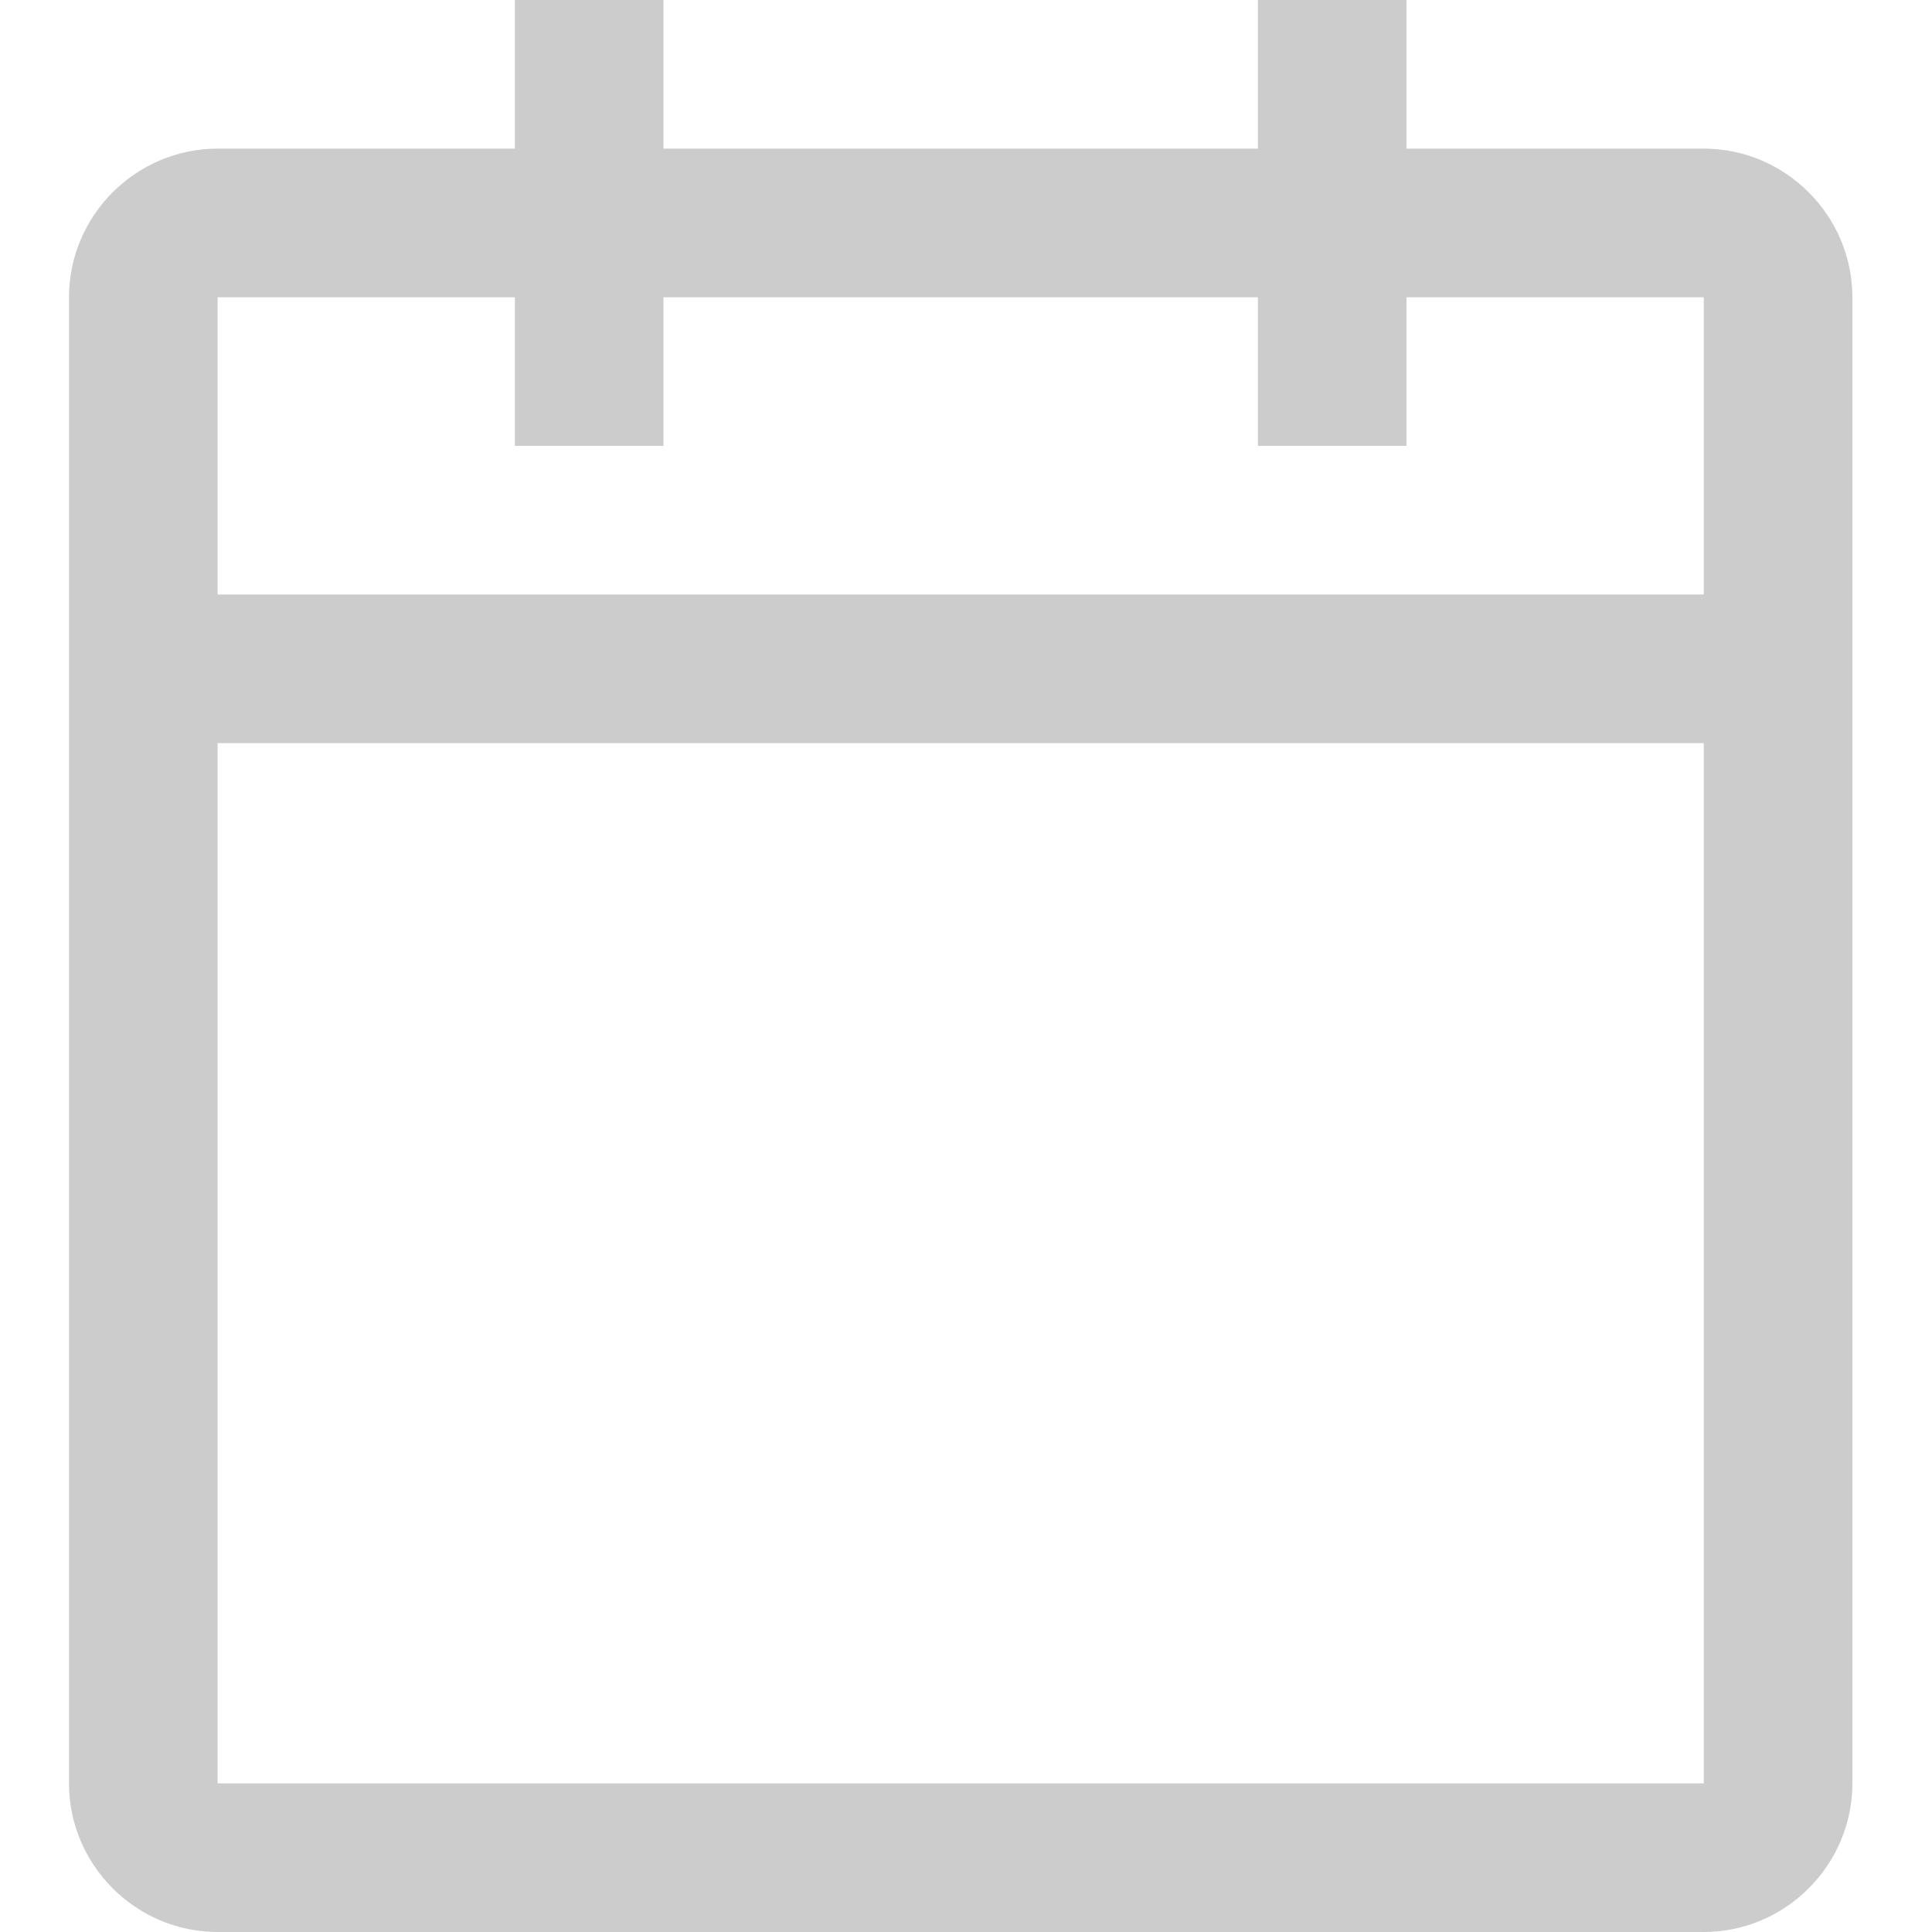 <svg width="14" height="14" viewBox="0 0 14 14" fill="none" xmlns="http://www.w3.org/2000/svg">
<g opacity="0.2">
<path d="M12.346 1.077H10.192V0H9.115V1.077H4.808V0H3.731V1.077H1.577C0.985 1.077 0.5 1.562 0.5 2.154V12.923C0.5 13.515 0.985 14 1.577 14H12.346C12.938 14 13.423 13.515 13.423 12.923V2.154C13.423 1.562 12.938 1.077 12.346 1.077ZM12.346 12.923H1.577V5.385H12.346V12.923ZM12.346 4.308H1.577V2.154H3.731V3.231H4.808V2.154H9.115V3.231H10.192V2.154H12.346V4.308Z" fill="black"/>
</g>
</svg>
